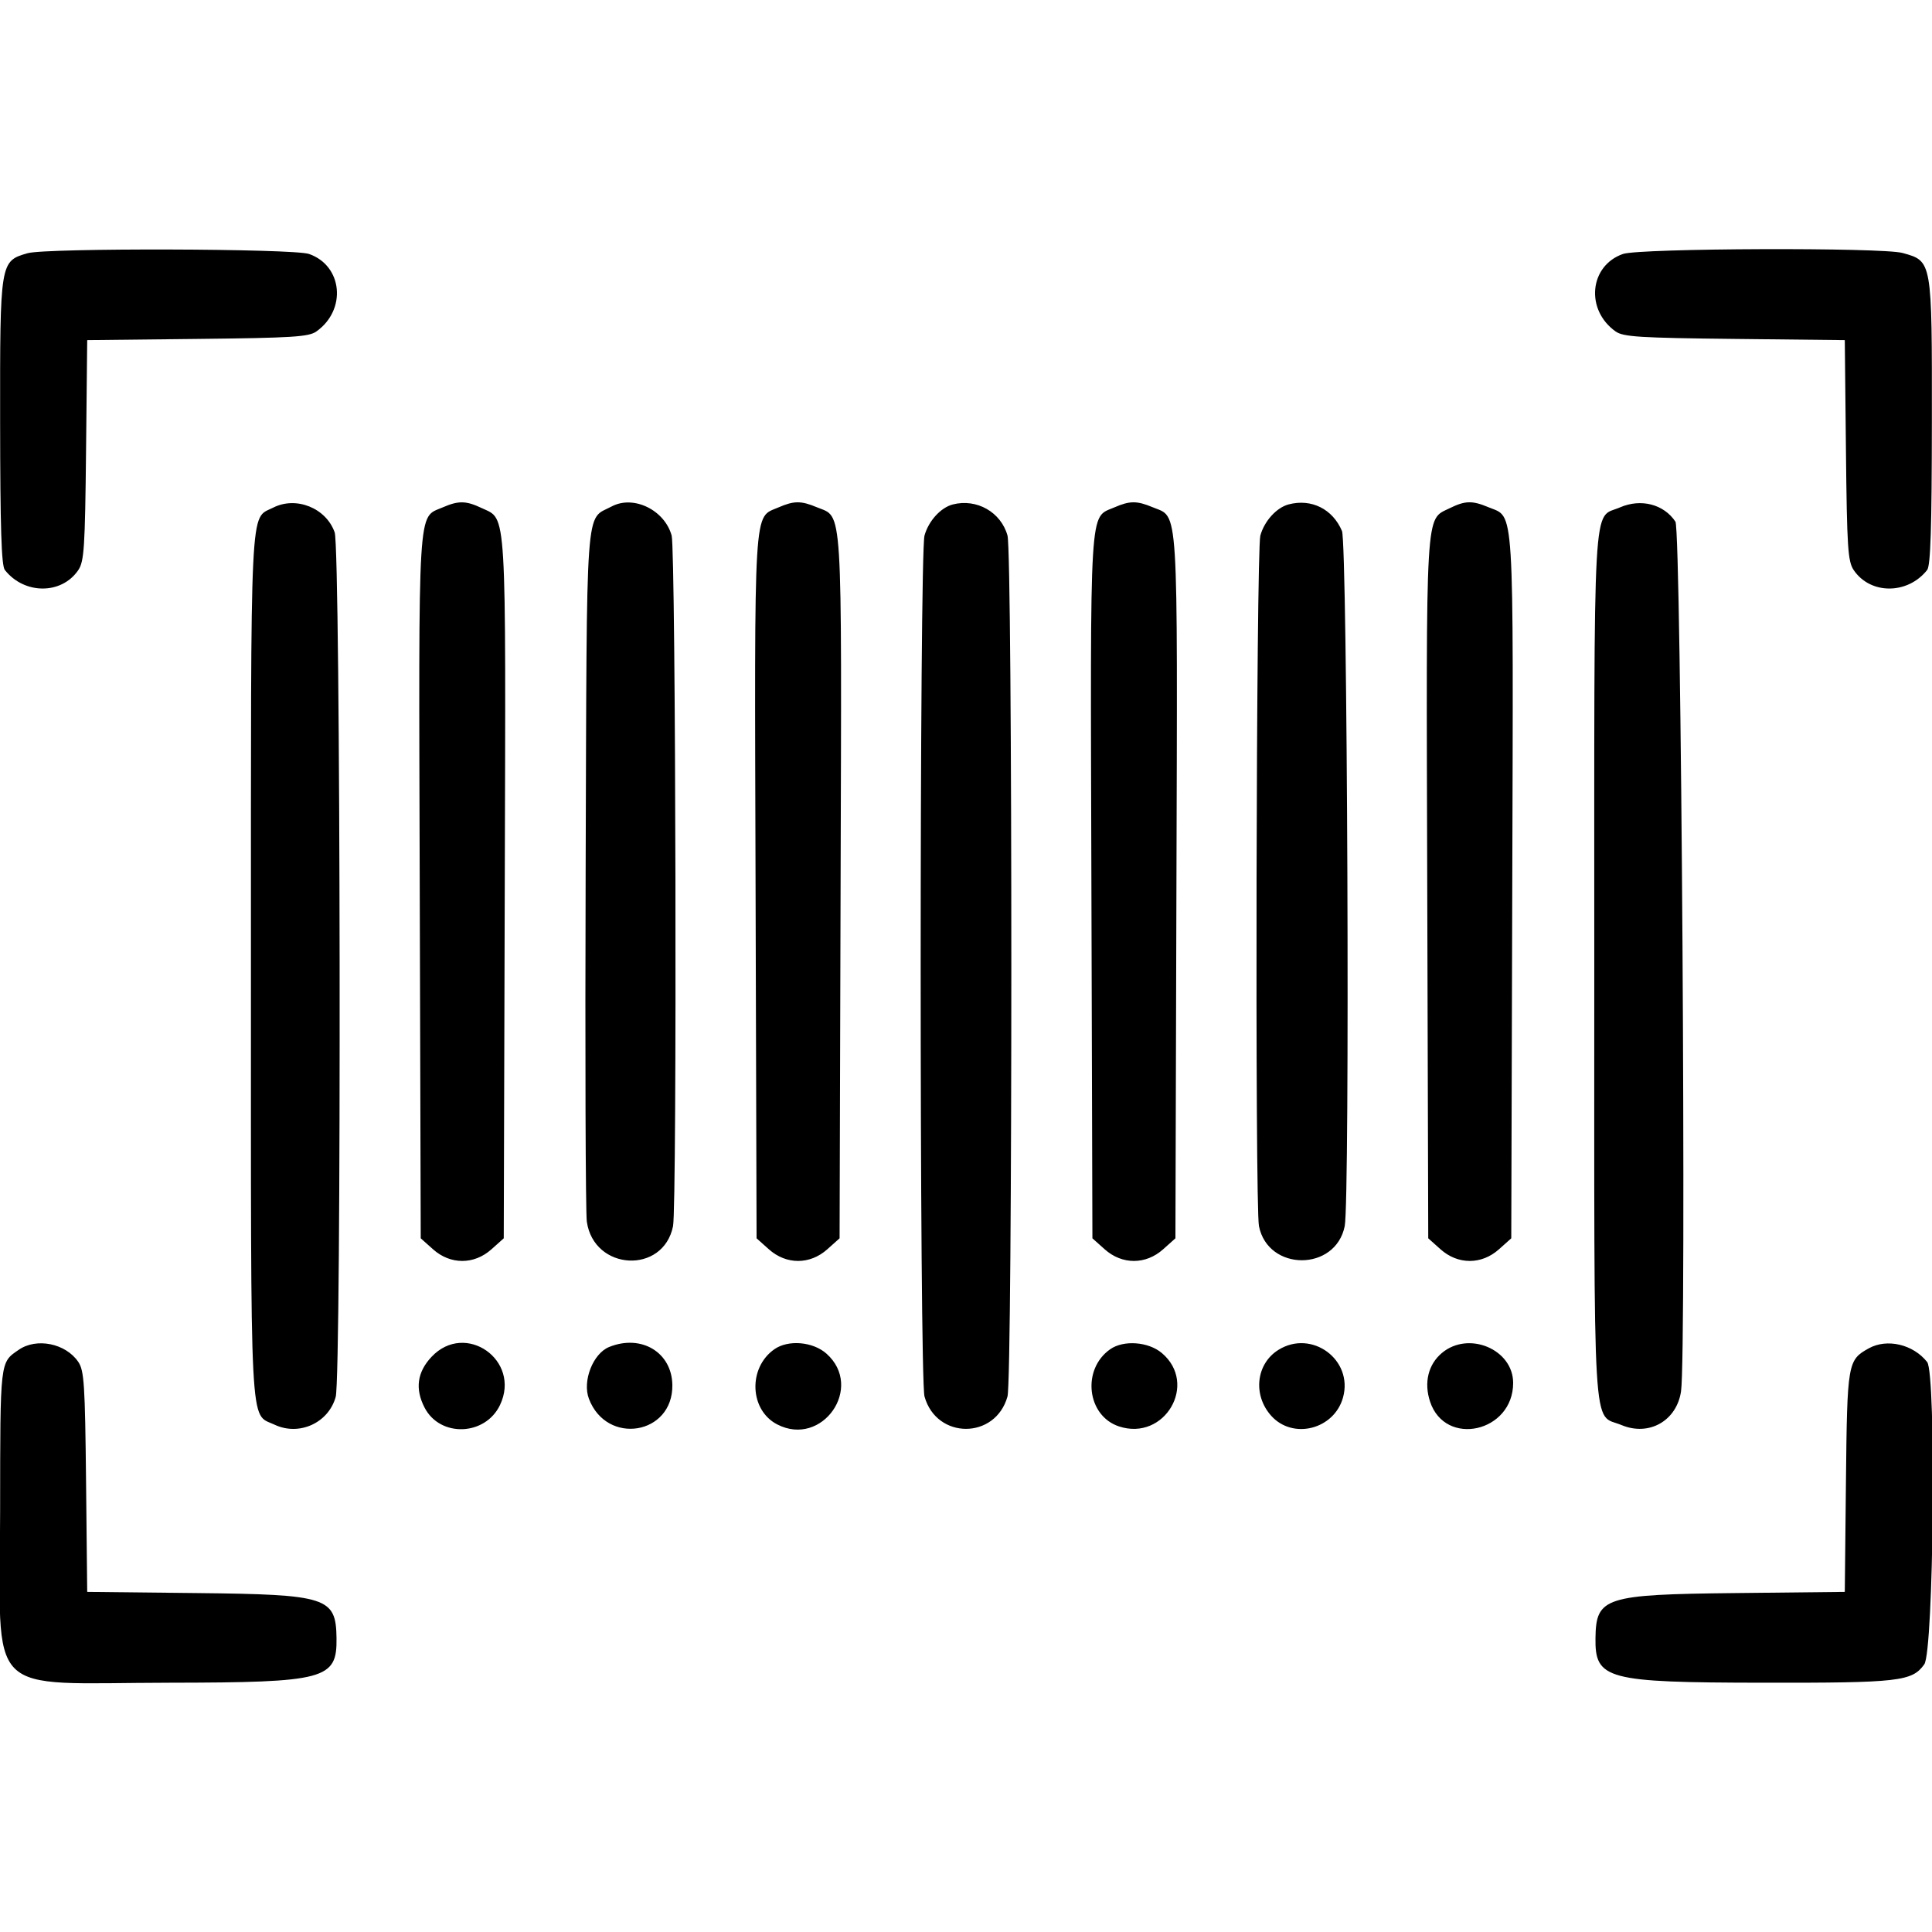 <svg id="svg" xmlns="http://www.w3.org/2000/svg" xmlns:xlink="http://www.w3.org/1999/xlink" width="400" height="400" viewBox="0, 0, 400,400"><g id="svgg"><path id="path0" d="M5.710 52.425 C 0.008 54.074,-0.003 54.142,0.025 87.230 C 0.043 109.258,0.292 117.105,1.001 118.005 C 5.029 123.116,12.740 123.135,16.200 118.044 C 17.424 116.242,17.605 113.465,17.817 93.217 L 18.055 70.418 40.863 70.170 C 60.586 69.955,63.919 69.747,65.501 68.626 C 71.811 64.158,70.950 55.022,63.989 52.583 C 60.753 51.449,9.563 51.310,5.710 52.425 M336.011 52.583 C 329.050 55.022,328.189 64.158,334.499 68.626 C 336.081 69.747,339.414 69.955,359.137 70.170 L 381.945 70.418 382.183 93.217 C 382.395 113.465,382.576 116.242,383.800 118.044 C 387.260 123.135,394.971 123.116,398.999 118.005 C 399.708 117.105,399.957 109.258,399.975 87.230 C 400.003 53.826,400.047 54.080,393.912 52.376 C 389.680 51.200,339.443 51.380,336.011 52.583 M56.553 105.103 C 51.682 107.583,51.953 101.995,51.953 200.000 C 51.953 298.583,51.641 292.497,56.830 294.959 C 61.917 297.373,68.001 294.619,69.500 289.222 C 70.722 284.823,70.523 113.743,69.292 110.229 C 67.522 105.178,61.313 102.680,56.553 105.103 M91.652 105.050 C 86.421 107.325,86.673 103.153,86.902 183.642 L 87.109 256.378 89.661 258.658 C 93.255 261.869,98.152 261.869,101.745 258.658 L 104.297 256.378 104.504 184.052 C 104.733 104.035,104.951 107.665,99.783 105.213 C 96.485 103.648,94.946 103.617,91.652 105.050 M126.638 104.857 C 121.117 107.804,121.511 102.319,121.253 179.940 C 121.126 218.258,121.235 251.097,121.494 252.915 C 122.953 263.130,137.340 263.888,139.346 253.856 C 140.190 249.636,139.918 113.970,139.059 110.879 C 137.584 105.567,131.150 102.448,126.638 104.857 M161.183 105.050 C 155.952 107.325,156.204 103.153,156.433 183.642 L 156.641 256.378 159.192 258.658 C 162.786 261.869,167.683 261.869,171.277 258.658 L 173.828 256.378 174.035 183.642 C 174.265 102.869,174.542 107.285,169.114 105.017 C 165.850 103.653,164.381 103.659,161.183 105.050 M197.266 104.442 C 194.773 105.082,192.249 107.858,191.409 110.879 C 190.351 114.691,190.351 285.309,191.409 289.121 C 193.894 298.063,206.106 298.063,208.591 289.121 C 209.649 285.309,209.649 114.691,208.591 110.879 C 207.243 106.028,202.215 103.170,197.266 104.442 M230.715 105.050 C 225.483 107.325,225.735 103.153,225.965 183.642 L 226.172 256.378 228.723 258.658 C 232.317 261.869,237.214 261.869,240.808 258.658 L 243.359 256.378 243.567 183.642 C 243.797 102.869,244.073 107.285,238.645 105.017 C 235.381 103.653,233.912 103.659,230.715 105.050 M266.797 104.431 C 264.296 105.091,261.779 107.863,260.941 110.879 C 260.082 113.970,259.810 249.636,260.654 253.856 C 262.538 263.276,276.524 263.276,278.409 253.856 C 279.502 248.390,278.967 112.594,277.842 109.936 C 275.916 105.384,271.509 103.188,266.797 104.431 M300.094 105.242 C 295.069 107.718,295.267 104.311,295.496 184.052 L 295.703 256.378 298.255 258.658 C 301.848 261.869,306.745 261.869,310.339 258.658 L 312.891 256.378 313.098 183.642 C 313.328 102.869,313.604 107.285,308.176 105.017 C 304.782 103.598,303.350 103.638,300.094 105.242 M335.411 105.046 C 329.658 107.548,330.078 100.065,330.078 200.000 C 330.078 300.396,329.608 292.491,335.734 295.050 C 341.426 297.429,347.170 294.147,348.045 288.017 C 349.185 280.035,348.085 109.823,346.882 108.008 C 344.488 104.393,339.734 103.166,335.411 105.046 M3.885 279.456 C -0.034 282.157,0.051 281.424,0.025 312.770 C -0.008 352.212,-3.720 348.448,35.156 348.389 C 67.389 348.340,69.791 347.697,69.674 339.149 C 69.557 330.699,67.774 330.123,40.863 329.830 L 18.055 329.582 17.817 306.783 C 17.605 286.535,17.424 283.758,16.200 281.956 C 13.602 278.133,7.579 276.910,3.885 279.456 M89.350 280.915 C 86.373 284.071,85.895 287.548,87.904 291.432 C 91.116 297.643,100.475 297.312,103.528 290.879 C 107.922 281.620,96.353 273.489,89.350 280.915 M126.117 278.879 C 122.771 280.233,120.540 285.937,121.926 289.594 C 125.614 299.330,139.346 297.074,139.204 286.757 C 139.111 279.991,132.782 276.181,126.117 278.879 M160.326 279.344 C 154.841 283.186,155.170 291.940,160.912 294.909 C 170.230 299.727,178.939 287.252,171.130 280.273 C 168.328 277.770,163.202 277.329,160.326 279.344 M229.857 279.344 C 223.921 283.502,225.017 293.126,231.676 295.324 C 241.140 298.448,248.109 286.495,240.538 280.125 C 237.748 277.777,232.628 277.403,229.857 279.344 M264.701 279.467 C 260.059 282.346,259.337 288.809,263.177 293.107 C 267.663 298.128,276.231 295.951,278.061 289.324 C 280.212 281.535,271.604 275.185,264.701 279.467 M298.524 280.125 C 295.696 282.505,294.782 286.259,296.076 290.181 C 299.214 299.688,313.281 296.535,313.281 286.325 C 313.281 279.357,304.047 275.478,298.524 280.125 M386.907 279.160 C 382.533 281.590,382.441 282.128,382.183 306.783 L 381.945 329.582 359.137 329.830 C 332.226 330.123,330.443 330.699,330.326 339.149 C 330.209 347.697,332.611 348.340,364.844 348.389 C 393.190 348.432,395.877 348.127,398.404 344.579 C 400.352 341.842,400.898 284.406,398.999 281.995 C 396.110 278.330,390.691 277.059,386.907 279.160 " stroke="none" fill="#000000" fill-rule="evenodd"></path></g></svg>